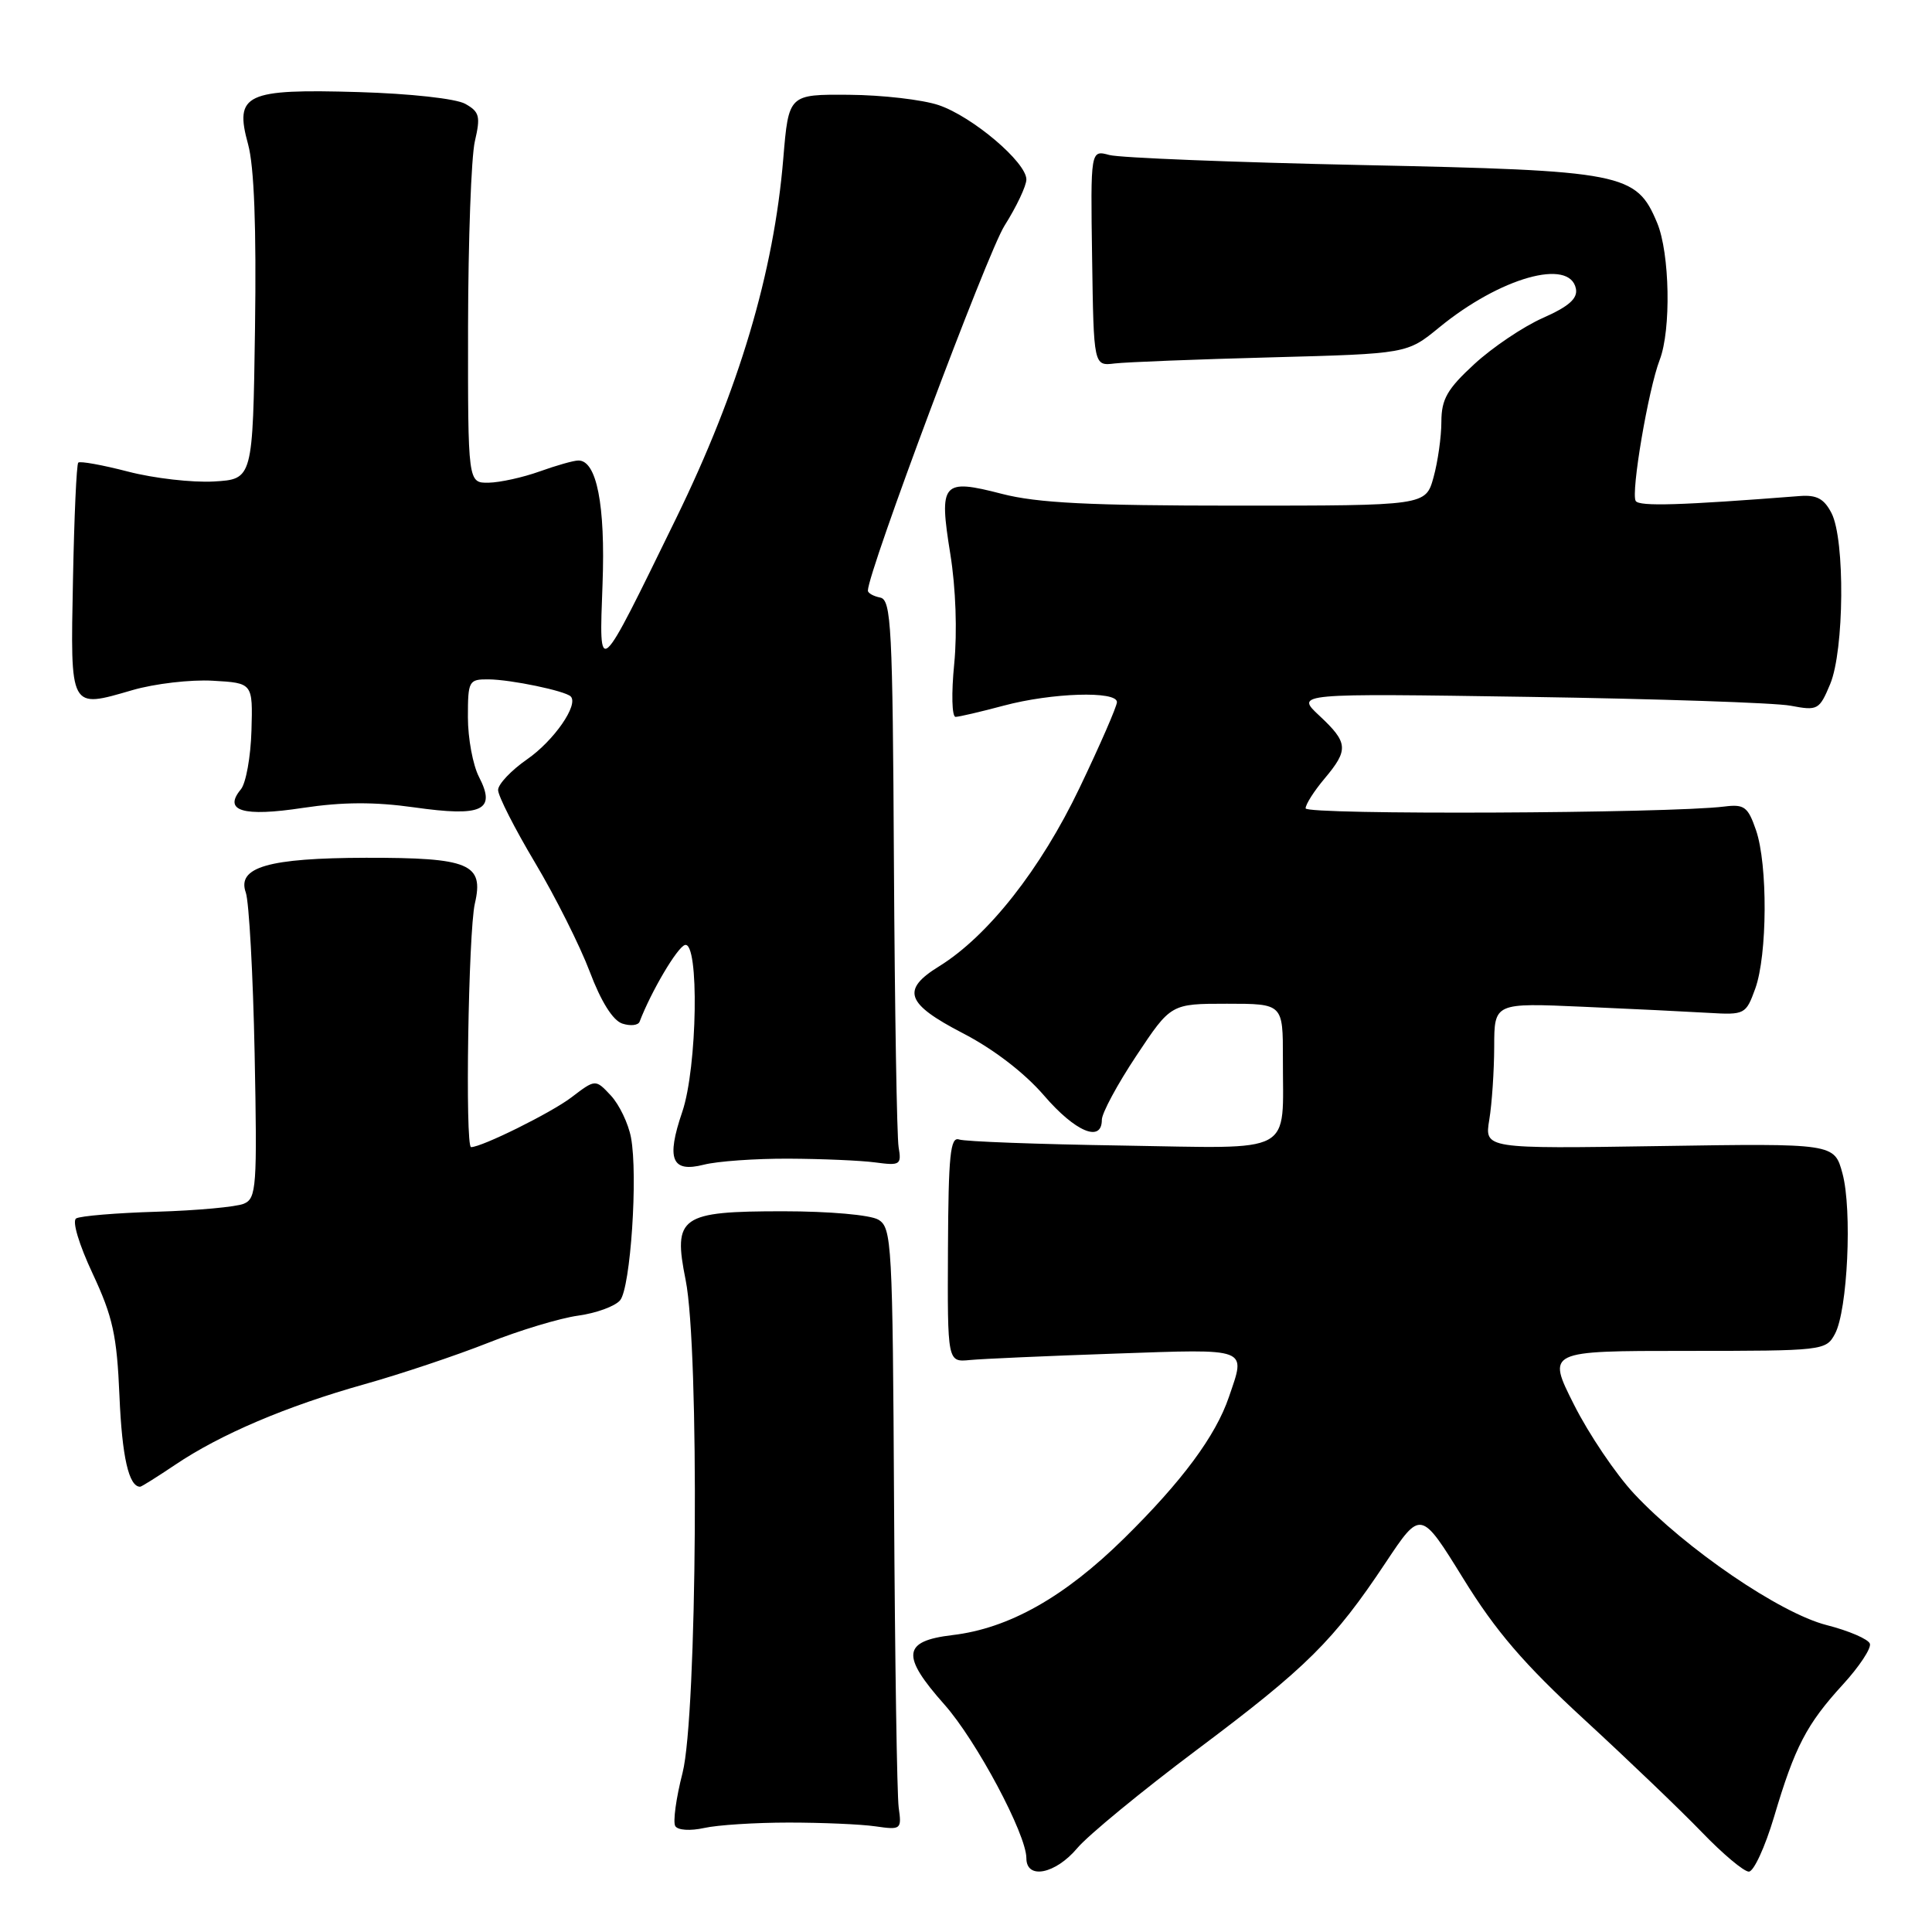 <?xml version="1.0" encoding="UTF-8" standalone="no"?>
<!DOCTYPE svg PUBLIC "-//W3C//DTD SVG 1.1//EN" "http://www.w3.org/Graphics/SVG/1.1/DTD/svg11.dtd" >
<svg xmlns="http://www.w3.org/2000/svg" xmlns:xlink="http://www.w3.org/1999/xlink" version="1.1" viewBox="0 0 256 256">
 <g >
 <path fill="currentColor"
d=" M 142.75 244.88 C 144.19 243.17 151.32 237.31 158.60 231.85 C 173.16 220.94 176.72 217.41 183.61 207.05 C 188.26 200.06 188.26 200.06 193.88 209.15 C 198.19 216.14 201.93 220.49 209.96 227.88 C 215.71 233.17 222.69 239.86 225.48 242.75 C 228.26 245.64 231.07 248.00 231.73 248.00 C 232.38 248.00 233.88 244.74 235.07 240.75 C 237.83 231.44 239.38 228.47 244.20 223.20 C 246.36 220.84 247.97 218.41 247.77 217.80 C 247.57 217.20 244.98 216.08 242.03 215.33 C 235.85 213.75 223.35 205.22 216.53 197.93 C 214.12 195.35 210.53 190.04 208.56 186.12 C 204.97 179.00 204.97 179.00 223.45 179.00 C 241.59 179.00 241.95 178.96 243.14 176.75 C 244.82 173.63 245.44 160.33 244.14 155.50 C 243.06 151.50 243.06 151.50 219.88 151.86 C 196.70 152.22 196.70 152.22 197.34 148.36 C 197.69 146.24 197.98 141.89 197.99 138.69 C 198.00 132.88 198.00 132.88 209.75 133.40 C 216.21 133.68 223.71 134.05 226.40 134.21 C 231.19 134.49 231.34 134.42 232.58 131.00 C 234.19 126.55 234.25 114.56 232.68 110.00 C 231.61 106.90 231.13 106.54 228.49 106.87 C 221.12 107.79 173.00 108.00 173.00 107.11 C 173.00 106.58 174.12 104.82 175.50 103.18 C 178.73 99.34 178.65 98.41 174.82 94.83 C 171.65 91.87 171.65 91.87 202.57 92.34 C 219.58 92.60 235.19 93.12 237.26 93.51 C 240.86 94.19 241.07 94.08 242.51 90.64 C 244.37 86.17 244.49 71.52 242.69 68.00 C 241.70 66.08 240.73 65.55 238.45 65.73 C 222.70 66.96 217.20 67.13 216.74 66.38 C 216.08 65.31 218.41 51.59 219.92 47.68 C 221.45 43.70 221.26 33.56 219.58 29.53 C 216.82 22.92 215.16 22.60 180.50 21.87 C 163.45 21.51 148.38 20.91 147.00 20.54 C 144.50 19.86 144.50 19.86 144.71 34.18 C 144.92 48.50 144.92 48.50 147.71 48.16 C 149.24 47.98 158.59 47.61 168.48 47.35 C 186.45 46.87 186.45 46.87 190.70 43.39 C 198.76 36.78 208.03 34.16 208.82 38.27 C 209.06 39.56 207.87 40.61 204.44 42.13 C 201.84 43.28 197.76 46.03 195.36 48.24 C 191.76 51.55 191.00 52.89 190.99 55.88 C 190.99 57.87 190.52 61.19 189.95 63.25 C 188.91 67.00 188.91 67.00 163.85 67.00 C 144.36 67.00 137.45 66.65 132.76 65.44 C 124.84 63.39 124.39 63.91 125.92 73.40 C 126.65 77.92 126.85 83.71 126.44 87.95 C 126.05 91.87 126.13 94.99 126.62 94.99 C 127.10 94.98 129.97 94.31 133.00 93.50 C 139.35 91.80 148.00 91.52 148.00 93.03 C 148.00 93.59 145.77 98.71 143.05 104.39 C 137.89 115.18 130.92 124.03 124.44 128.04 C 119.38 131.16 120.03 132.99 127.57 136.90 C 131.62 138.99 135.74 142.15 138.32 145.14 C 142.48 149.98 146.00 151.46 146.00 148.38 C 146.00 147.50 148.06 143.67 150.58 139.88 C 155.15 133.00 155.15 133.00 162.58 133.00 C 170.00 133.00 170.00 133.00 169.99 140.25 C 169.96 153.20 171.89 152.16 148.62 151.79 C 137.55 151.62 127.87 151.26 127.09 150.99 C 125.92 150.58 125.67 153.06 125.61 165.50 C 125.54 180.50 125.54 180.50 128.52 180.21 C 130.16 180.05 138.81 179.67 147.75 179.36 C 165.69 178.74 165.09 178.51 162.84 185.10 C 161.08 190.28 156.62 196.29 148.96 203.83 C 141.04 211.63 133.68 215.78 126.19 216.66 C 119.59 217.45 119.37 219.36 125.13 225.85 C 129.37 230.62 136.00 243.05 136.00 246.22 C 136.00 249.10 139.85 248.33 142.75 244.88 Z  M 104.50 241.50 C 108.90 241.50 114.08 241.72 116.00 242.00 C 119.40 242.49 119.49 242.41 119.08 239.50 C 118.86 237.85 118.58 219.90 118.47 199.61 C 118.28 164.66 118.17 162.67 116.38 161.61 C 115.31 160.98 109.87 160.50 103.79 160.50 C 90.13 160.50 89.16 161.19 90.85 169.60 C 92.69 178.75 92.38 227.35 90.44 234.92 C 89.58 238.27 89.15 241.44 89.48 241.97 C 89.82 242.52 91.47 242.62 93.29 242.22 C 95.05 241.82 100.10 241.50 104.50 241.50 Z  M 23.20 194.10 C 29.19 190.06 37.96 186.32 48.29 183.42 C 53.13 182.06 60.49 179.59 64.66 177.94 C 68.82 176.28 74.20 174.66 76.60 174.33 C 79.01 174.00 81.52 173.08 82.17 172.29 C 83.55 170.63 84.55 155.73 83.61 150.73 C 83.26 148.87 82.06 146.37 80.94 145.16 C 78.90 142.98 78.90 142.98 75.70 145.42 C 73.03 147.45 63.85 152.00 62.42 152.00 C 61.61 152.00 62.06 123.46 62.92 119.73 C 64.15 114.45 62.21 113.64 48.50 113.66 C 35.56 113.69 31.37 114.90 32.57 118.27 C 33.00 119.50 33.53 129.10 33.74 139.62 C 34.09 157.32 33.98 158.80 32.31 159.50 C 31.31 159.92 26.12 160.40 20.77 160.56 C 15.42 160.72 10.62 161.12 10.09 161.45 C 9.53 161.79 10.47 164.91 12.28 168.77 C 14.95 174.49 15.49 176.93 15.83 185.00 C 16.17 193.05 17.07 197.00 18.57 197.00 C 18.75 197.00 20.83 195.69 23.20 194.10 Z  M 104.50 153.53 C 108.90 153.55 114.08 153.77 116.00 154.03 C 119.27 154.47 119.47 154.34 119.07 152.00 C 118.84 150.62 118.56 133.75 118.45 114.50 C 118.28 83.02 118.10 79.47 116.63 79.18 C 115.73 79.00 115.00 78.59 115.00 78.26 C 115.00 75.78 130.82 33.52 133.10 29.91 C 134.69 27.39 136.00 24.63 136.00 23.78 C 136.00 21.50 128.85 15.44 124.38 13.93 C 122.25 13.21 116.90 12.59 112.50 12.56 C 104.50 12.50 104.50 12.50 103.79 21.00 C 102.54 36.12 97.91 51.65 89.57 68.72 C 79.11 90.13 79.38 89.88 79.84 77.38 C 80.23 66.92 79.06 60.98 76.63 61.02 C 76.01 61.02 73.70 61.68 71.50 62.47 C 69.30 63.26 66.26 63.93 64.75 63.96 C 62.00 64.00 62.00 64.00 62.02 43.25 C 62.04 31.84 62.44 20.80 62.92 18.73 C 63.69 15.42 63.54 14.82 61.65 13.76 C 60.43 13.07 54.33 12.40 47.50 12.20 C 32.52 11.76 31.04 12.46 32.87 19.11 C 33.68 22.05 33.98 30.09 33.79 43.50 C 33.50 63.50 33.50 63.50 28.33 63.80 C 25.49 63.96 20.38 63.38 16.97 62.49 C 13.57 61.61 10.59 61.07 10.37 61.30 C 10.14 61.52 9.83 68.51 9.67 76.82 C 9.33 94.14 9.19 93.87 17.53 91.45 C 20.48 90.59 25.27 90.03 28.19 90.20 C 33.50 90.50 33.50 90.50 33.32 96.81 C 33.22 100.28 32.59 103.79 31.91 104.60 C 29.54 107.46 32.20 108.26 40.14 107.05 C 45.40 106.26 49.62 106.24 54.88 106.98 C 63.92 108.26 65.77 107.39 63.47 102.95 C 62.66 101.38 62.00 97.83 62.00 95.05 C 62.00 90.20 62.11 90.00 64.75 90.02 C 67.72 90.05 74.87 91.54 75.62 92.28 C 76.71 93.37 73.40 98.14 69.86 100.60 C 67.74 102.07 66.00 103.91 66.00 104.68 C 66.00 105.46 68.20 109.79 70.89 114.30 C 73.58 118.81 76.84 125.31 78.14 128.74 C 79.64 132.72 81.21 135.22 82.46 135.63 C 83.53 135.98 84.56 135.87 84.75 135.38 C 86.28 131.38 89.73 125.53 90.75 125.22 C 92.67 124.63 92.41 141.45 90.40 147.34 C 88.26 153.61 89.00 155.41 93.25 154.33 C 95.04 153.87 100.10 153.51 104.50 153.53 Z "/>
</g>
</svg>